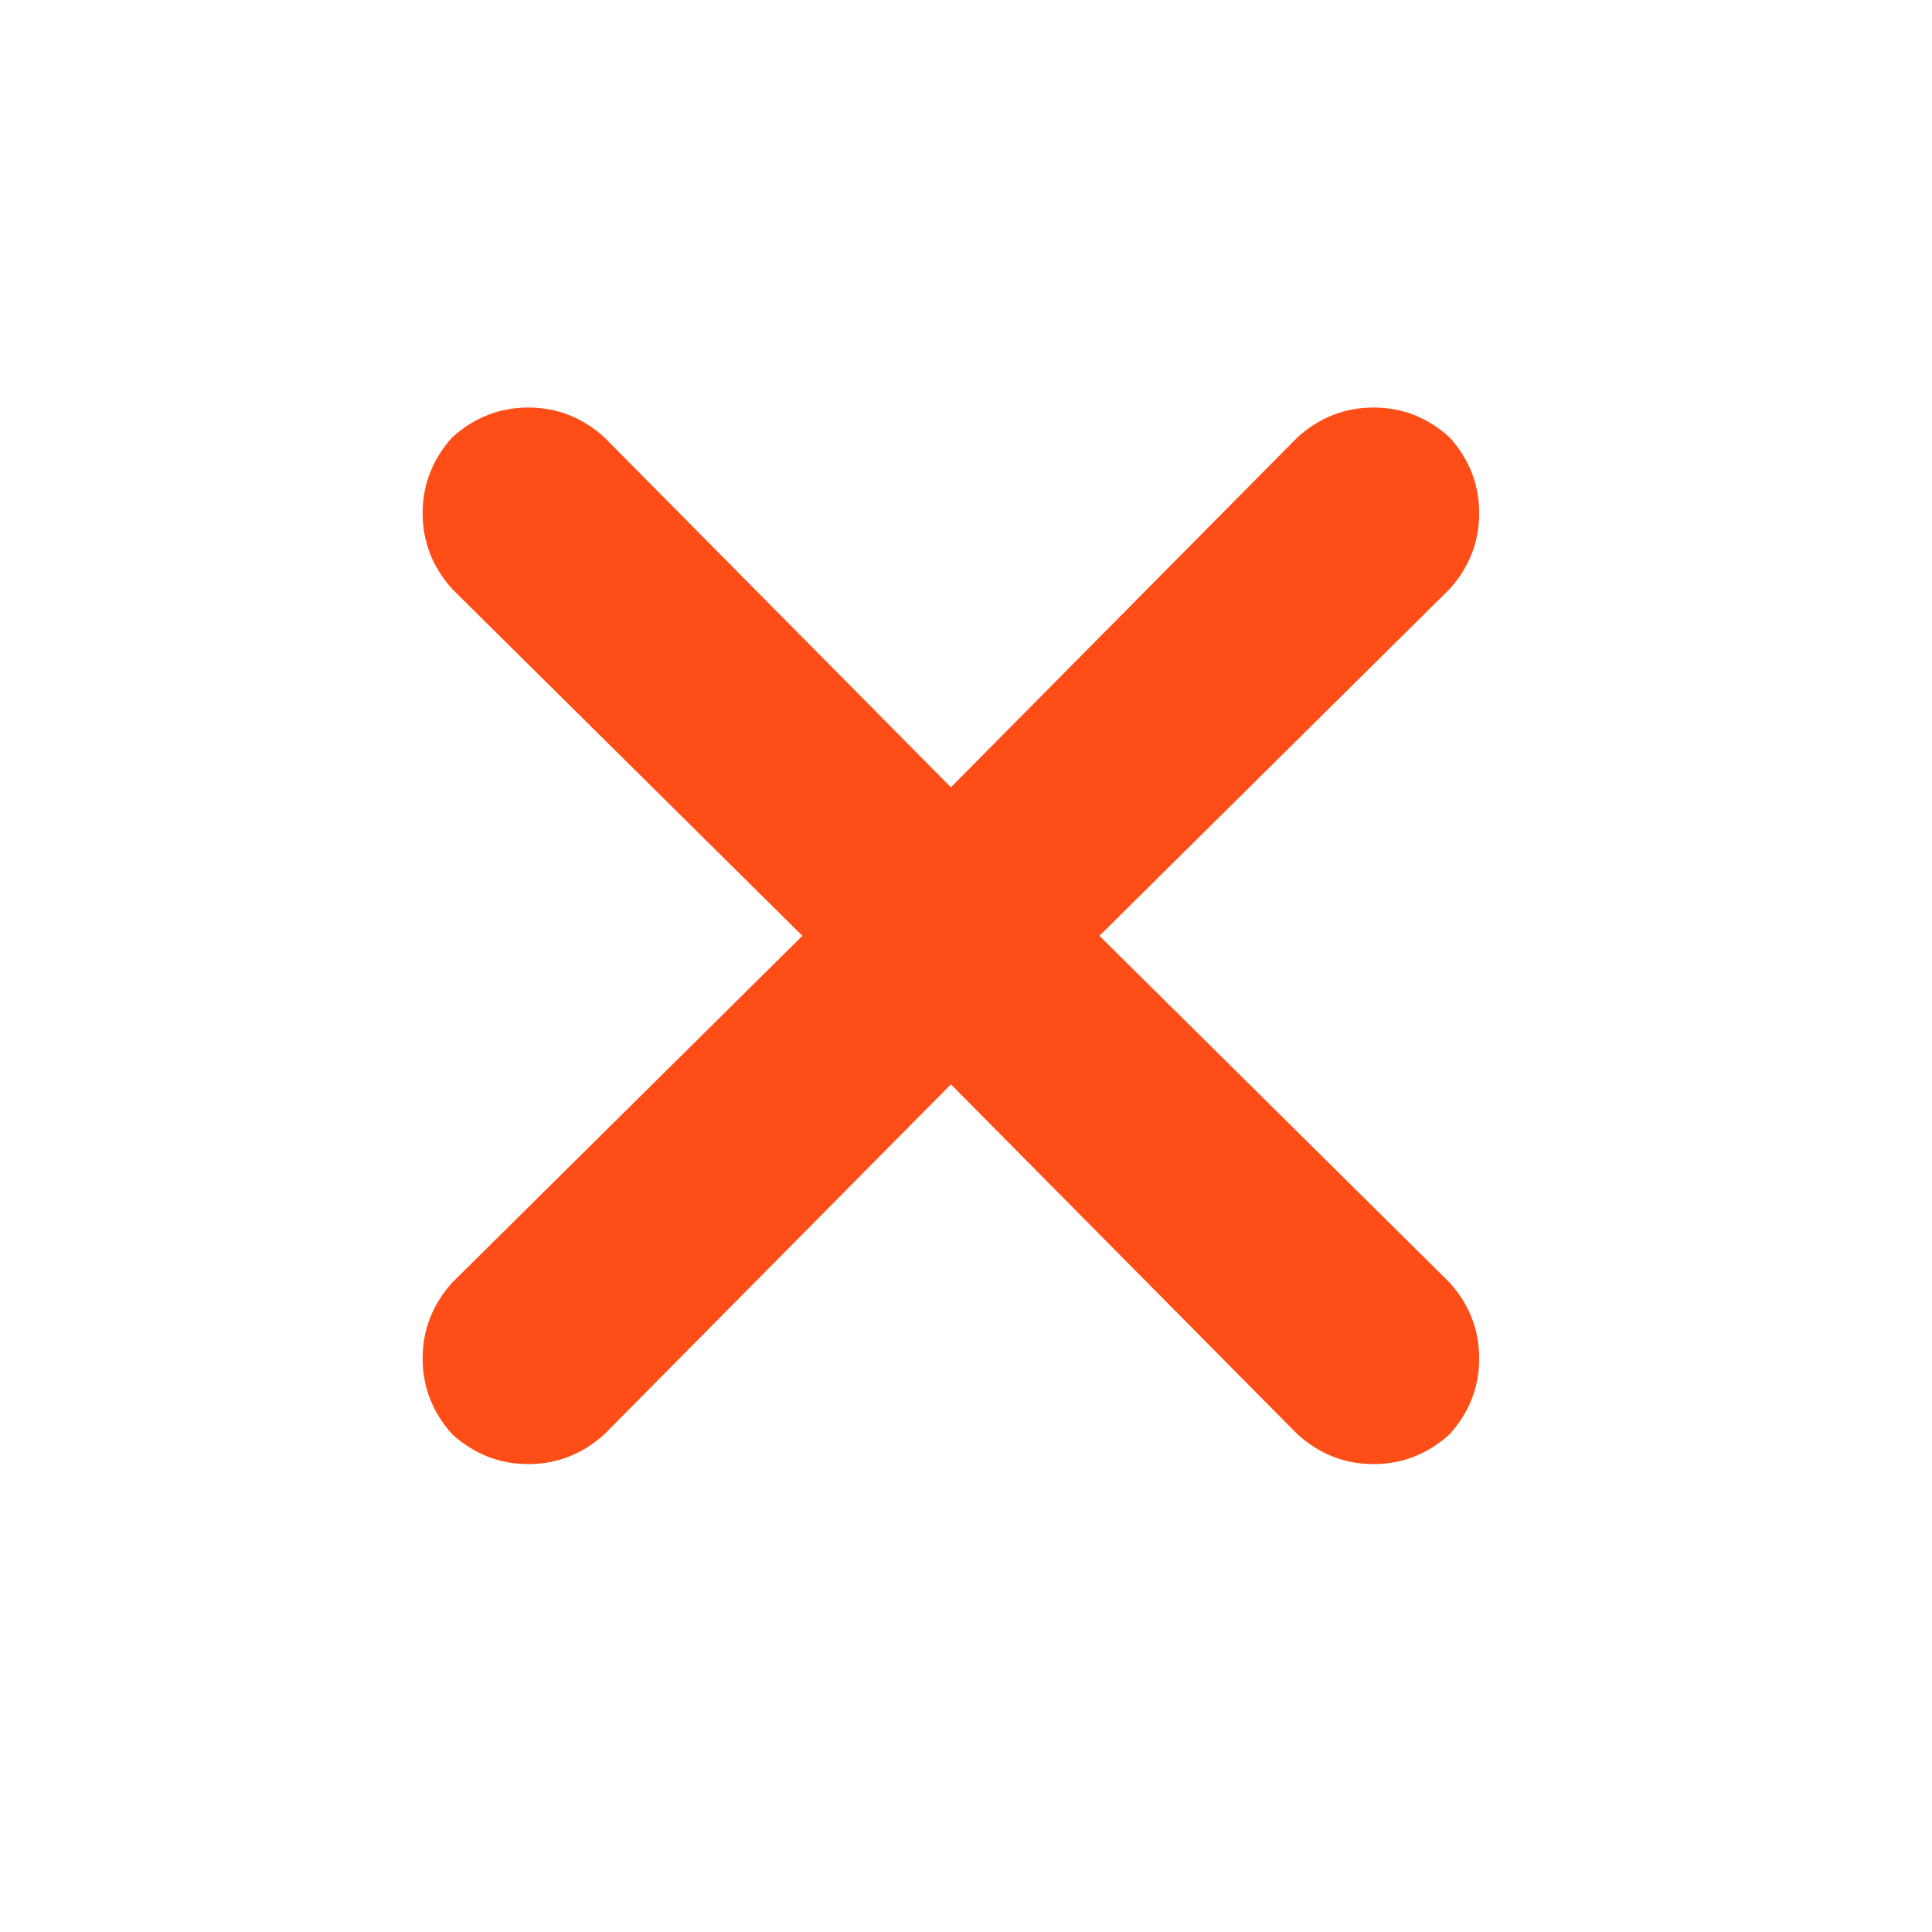 <svg width="16" height="16" viewBox="0 0 16 16" fill="none" xmlns="http://www.w3.org/2000/svg">
<path d="M12.004 10.621C12.168 10.803 12.25 11.013 12.25 11.25C12.25 11.487 12.168 11.697 12.004 11.879C11.822 12.043 11.612 12.125 11.375 12.125C11.138 12.125 10.928 12.043 10.746 11.879L7.875 8.98L5.004 11.879C4.822 12.043 4.612 12.125 4.375 12.125C4.138 12.125 3.928 12.043 3.746 11.879C3.582 11.697 3.5 11.487 3.5 11.25C3.5 11.013 3.582 10.803 3.746 10.621L6.645 7.75L3.746 4.879C3.582 4.697 3.5 4.487 3.5 4.25C3.5 4.013 3.582 3.803 3.746 3.621C3.928 3.457 4.138 3.375 4.375 3.375C4.612 3.375 4.822 3.457 5.004 3.621L7.875 6.52L10.746 3.621C10.928 3.457 11.138 3.375 11.375 3.375C11.612 3.375 11.822 3.457 12.004 3.621C12.168 3.803 12.25 4.013 12.25 4.25C12.25 4.487 12.168 4.697 12.004 4.879L9.105 7.75L12.004 10.621Z" fill="#FE4D16"/>
</svg>
